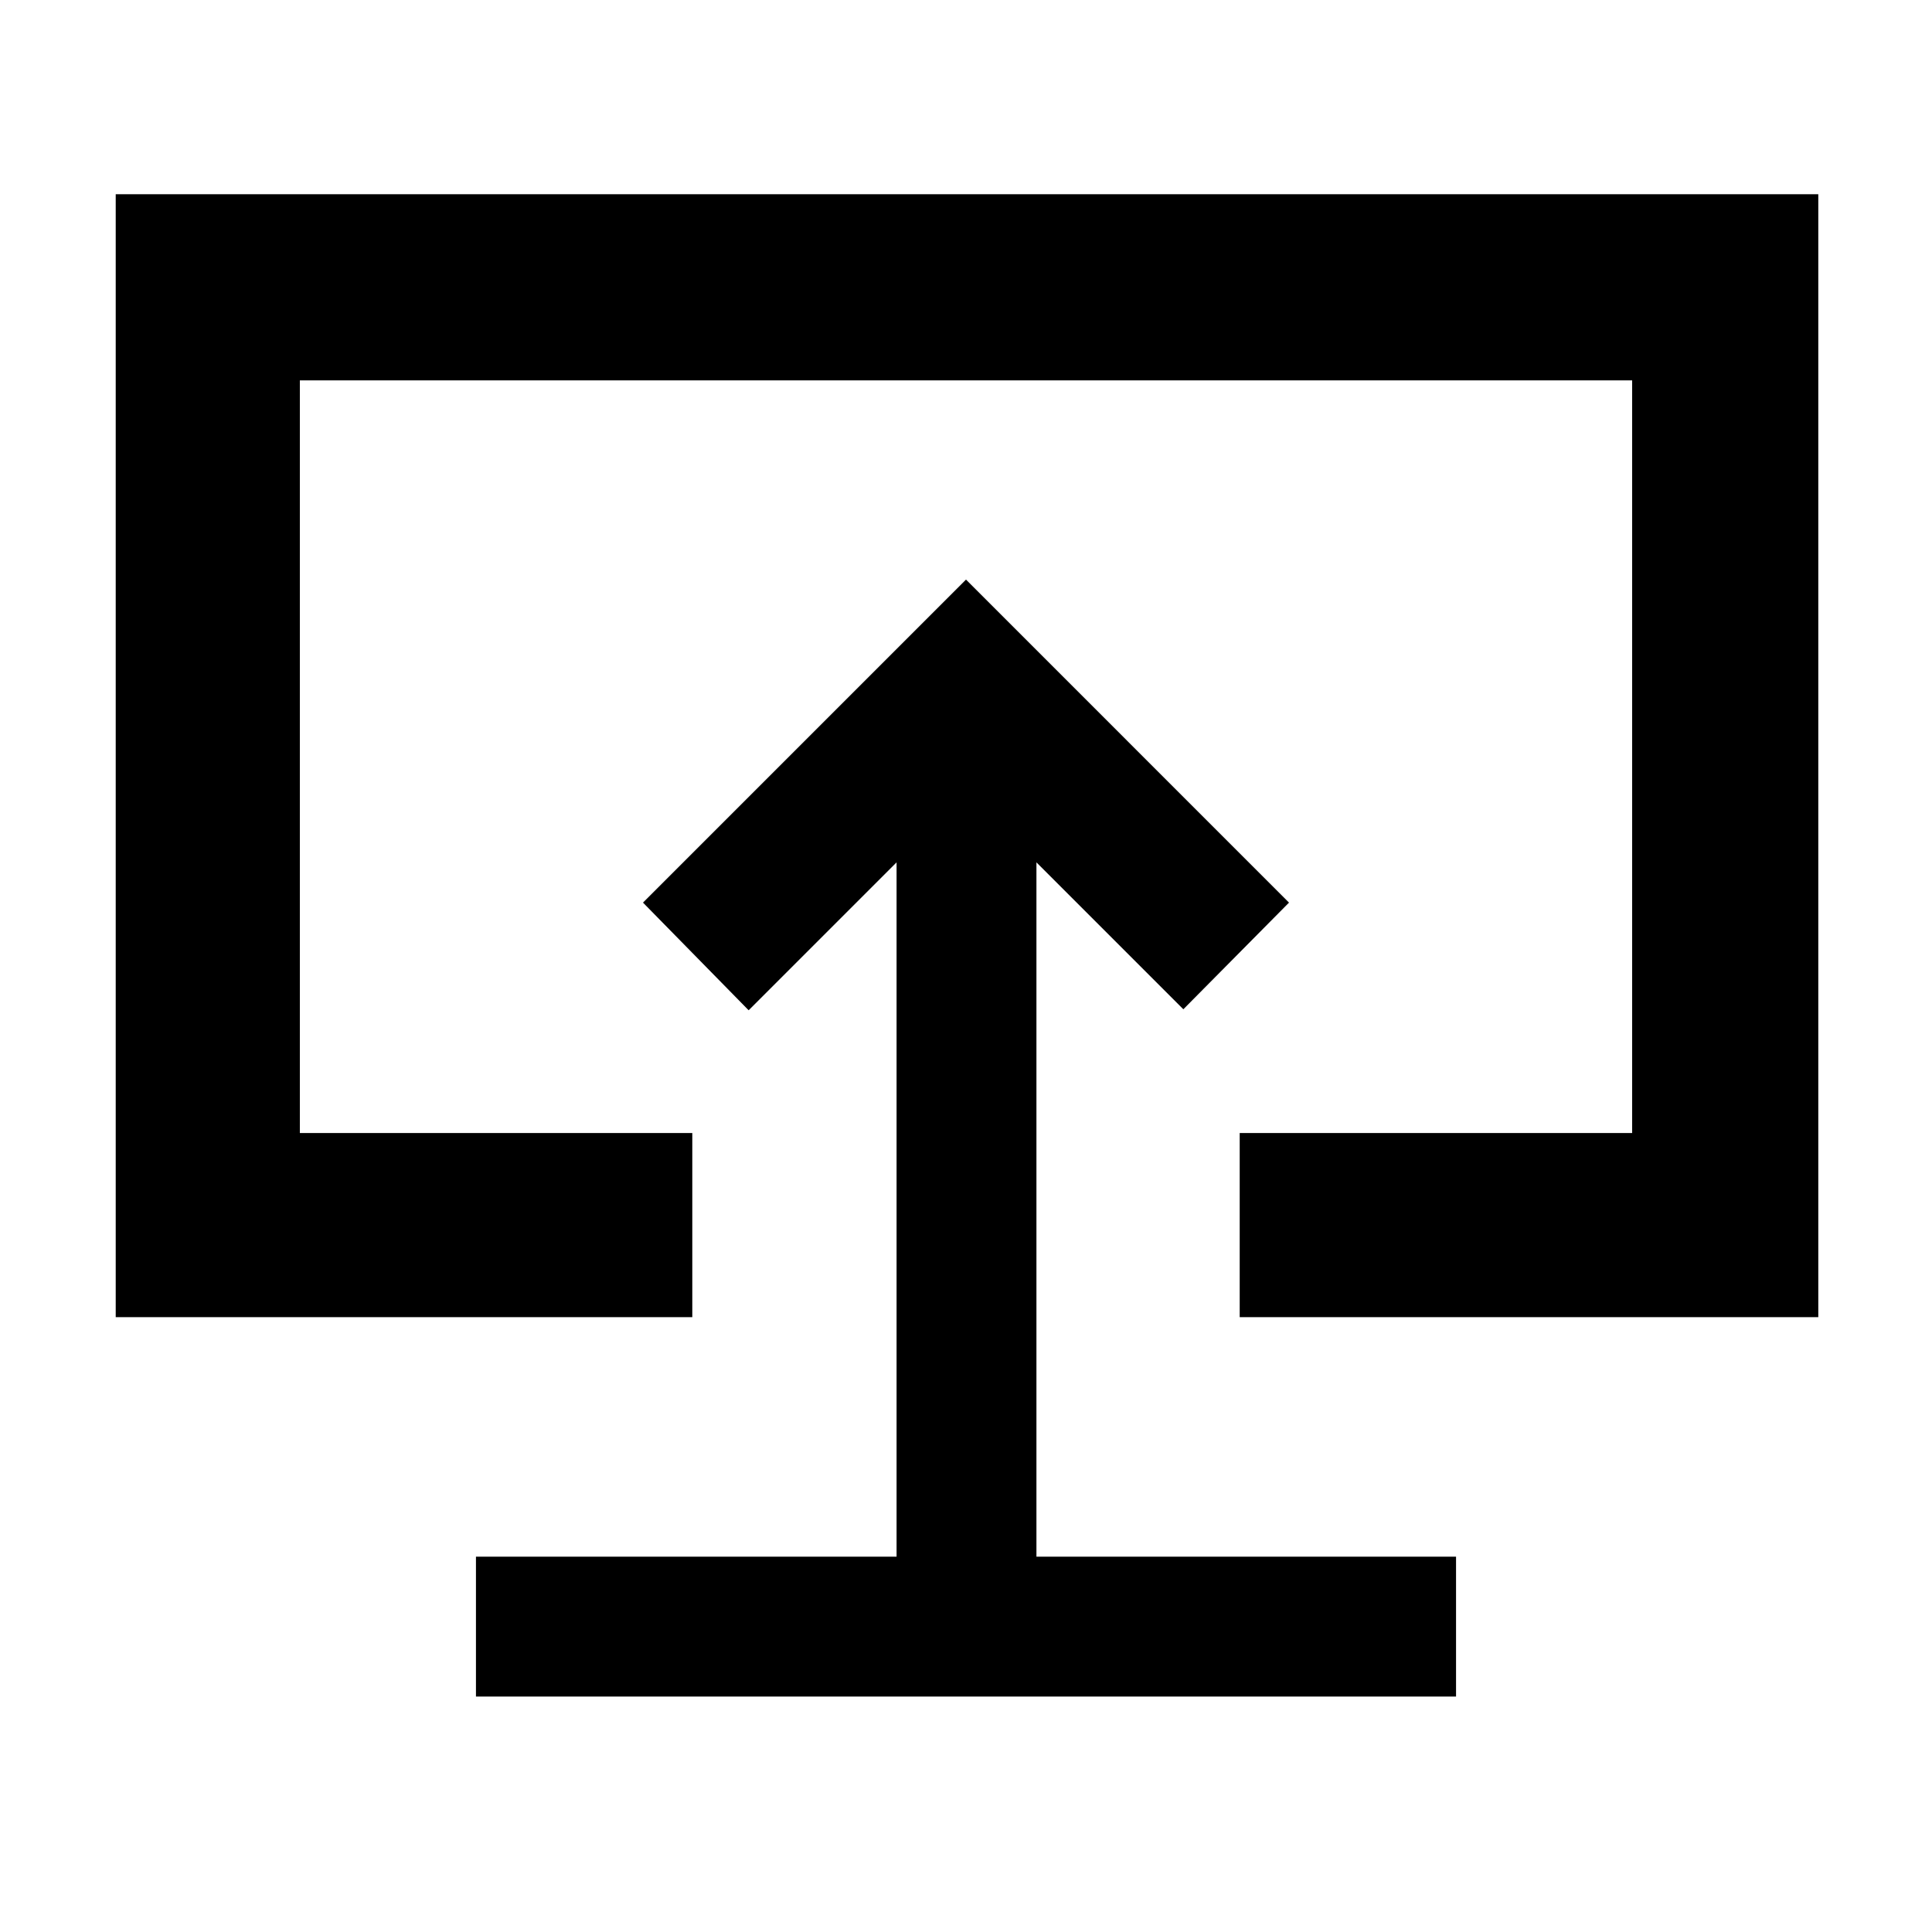 <svg xmlns="http://www.w3.org/2000/svg" height="48" viewBox="0 -960 960 960" width="48"><path d="M236.5-117h487v-69.5H515v-345l73 73 52.5-53L480-672 319.5-511.5 372-458l73.5-73.5v345h-209v69.5ZM480-479.5Zm-422.5 174v-558h846v558H616V-397h195v-374H149v374h195v91.5H57.5Z"/></svg>